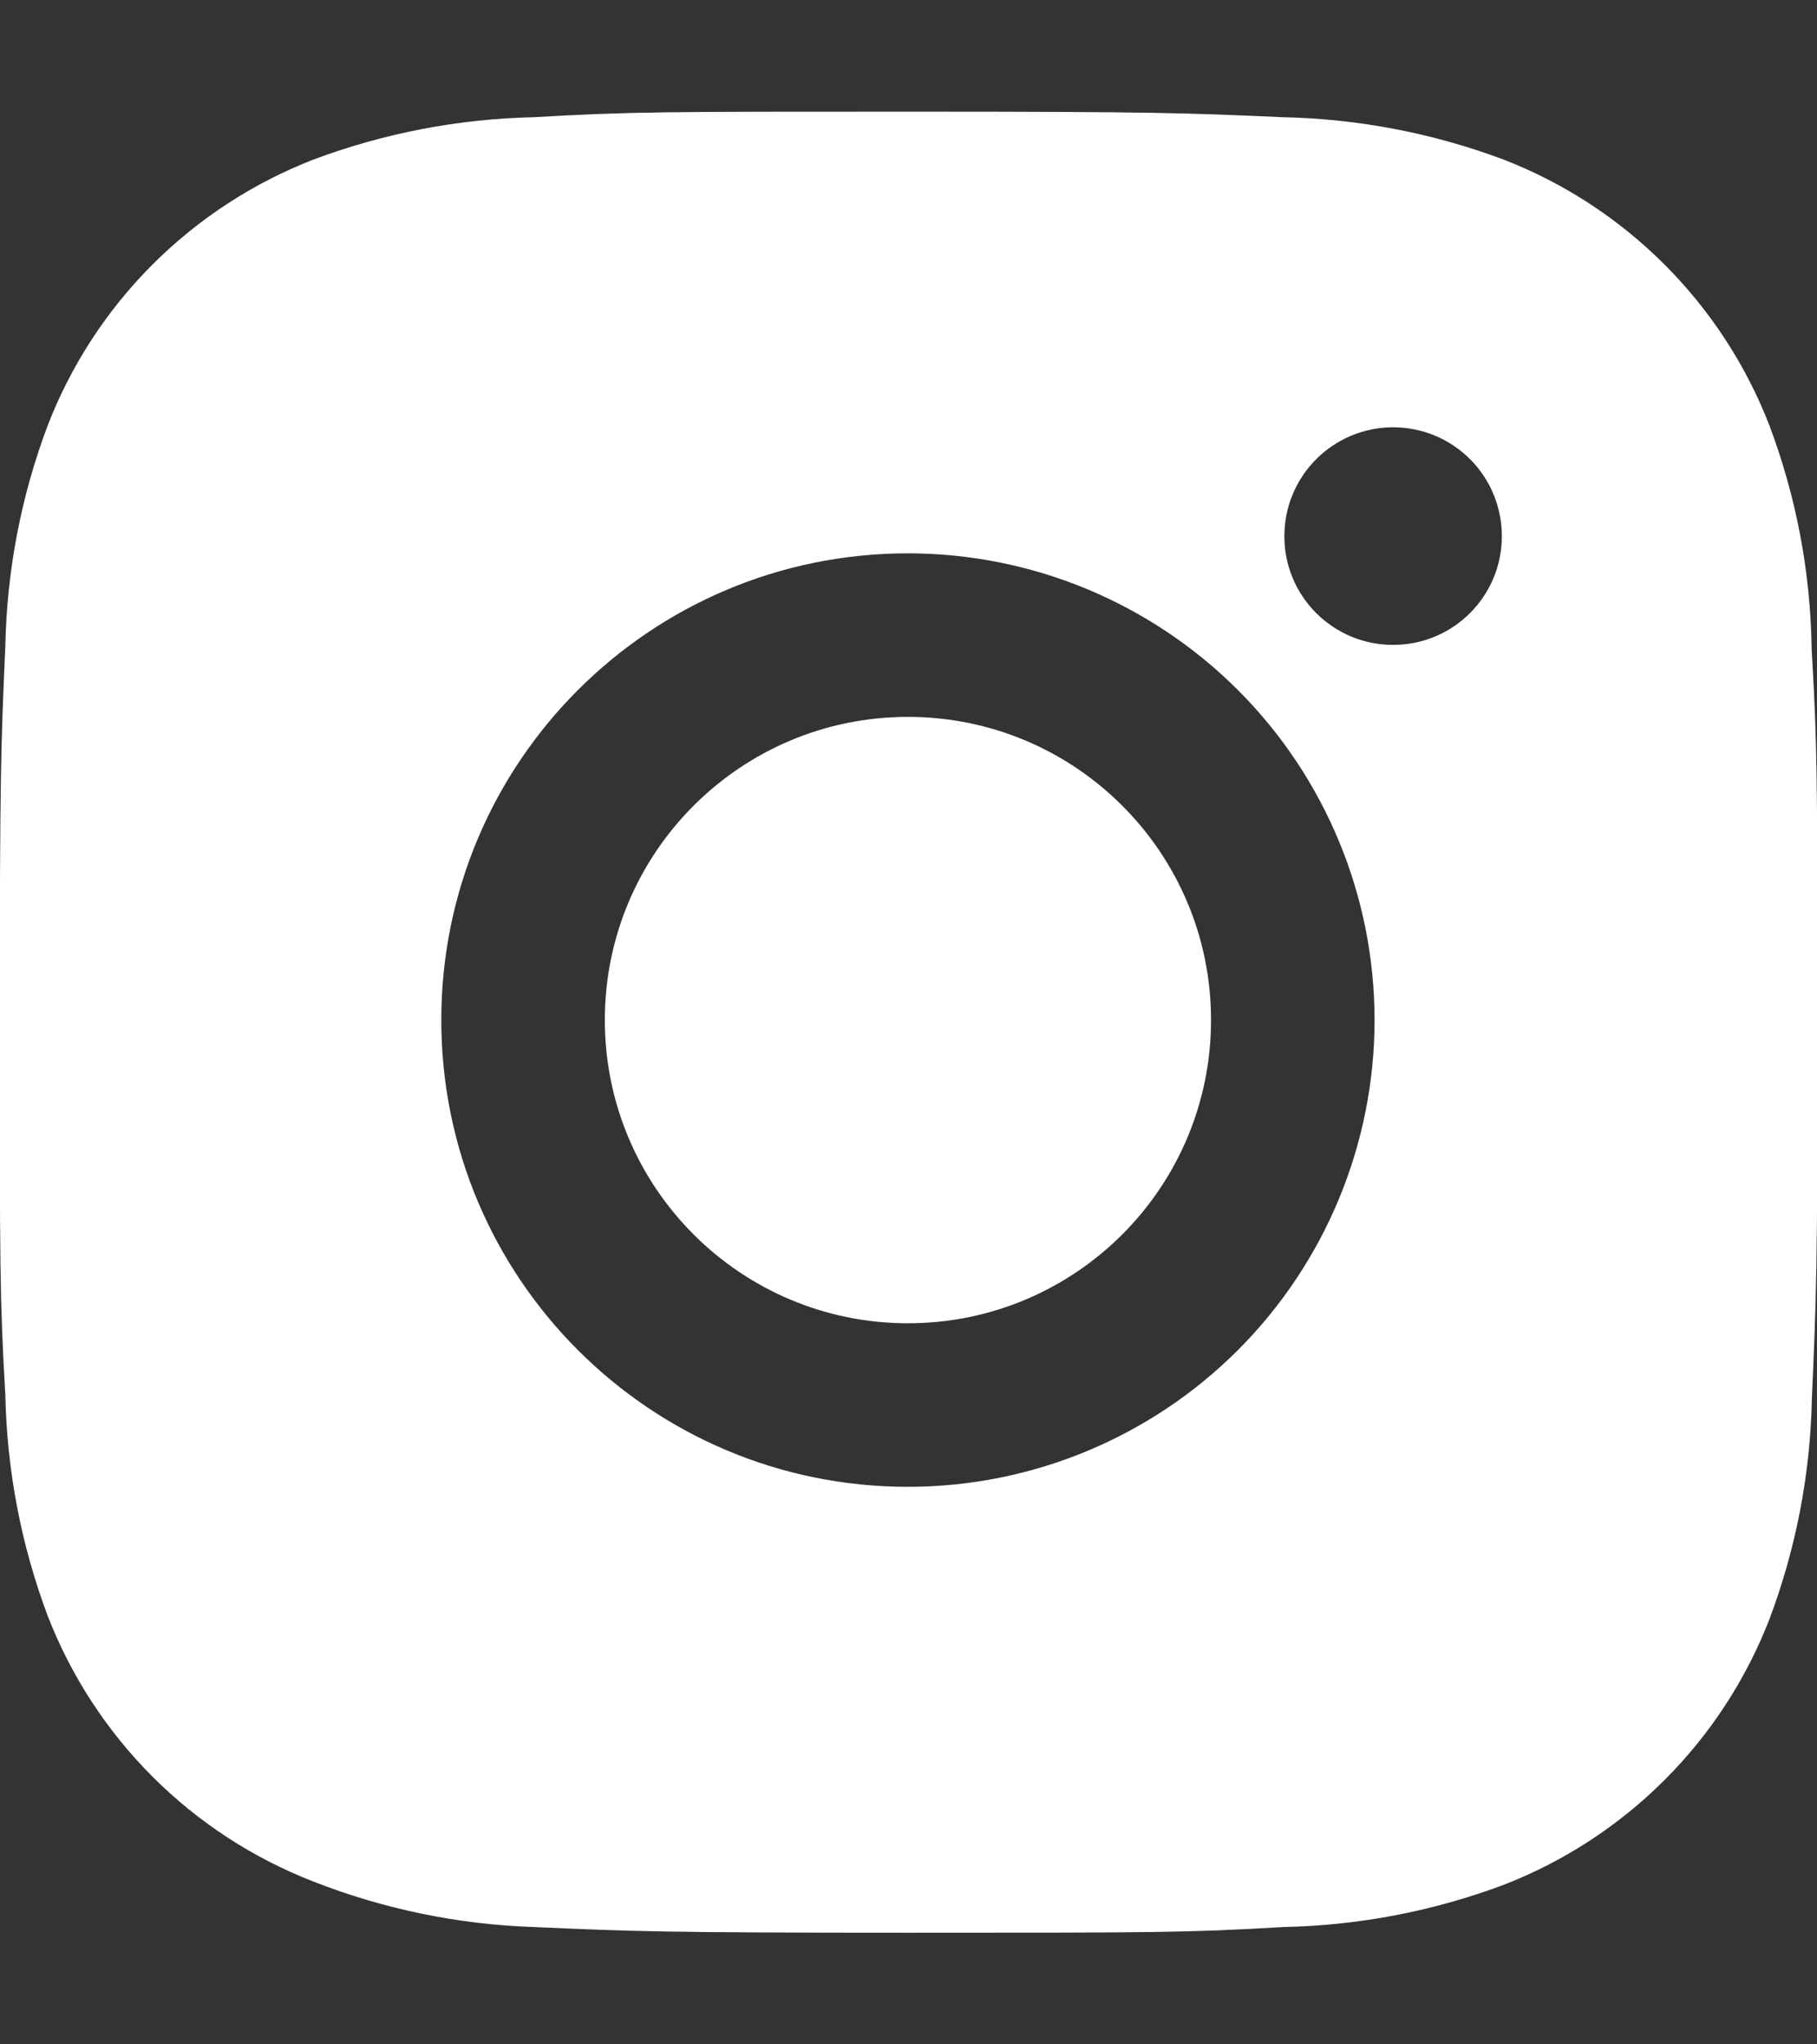 <svg width="16" height="18" viewBox="0 0 16 18" fill="none" xmlns="http://www.w3.org/2000/svg">
<rect x="0" y="0" width="16" height="18" fill="#333333" stroke="none"/>
<path d="M15.953 5.716C15.944 5.042 15.818 4.376 15.581 3.746C15.375 3.214 15.06 2.732 14.657 2.329C14.254 1.926 13.772 1.611 13.24 1.405C12.618 1.172 11.961 1.046 11.297 1.032C10.442 0.994 10.171 0.983 8 0.983C5.83 0.983 5.551 0.983 4.702 1.032C4.039 1.046 3.382 1.172 2.76 1.405C2.229 1.611 1.746 1.926 1.343 2.329C0.94 2.732 0.626 3.214 0.42 3.746C0.186 4.367 0.06 5.024 0.047 5.688C0.009 6.544 -0.002 6.815 -0.002 8.986C-0.002 11.156 -0.002 11.434 0.047 12.284C0.061 12.948 0.186 13.604 0.42 14.227C0.626 14.759 0.941 15.241 1.344 15.644C1.747 16.047 2.23 16.361 2.761 16.567C3.381 16.81 4.038 16.945 4.703 16.967C5.559 17.005 5.83 17.017 8.001 17.017C10.172 17.017 10.45 17.017 11.299 16.967C11.963 16.954 12.62 16.828 13.242 16.595C13.773 16.389 14.256 16.074 14.659 15.671C15.062 15.268 15.376 14.786 15.582 14.254C15.816 13.632 15.942 12.976 15.955 12.31C15.993 11.455 16.005 11.184 16.005 9.012C16.003 6.842 16.003 6.566 15.953 5.716ZM7.995 13.091C5.725 13.091 3.886 11.252 3.886 8.981C3.886 6.711 5.725 4.872 7.995 4.872C9.085 4.872 10.13 5.305 10.901 6.076C11.671 6.846 12.104 7.891 12.104 8.981C12.104 10.071 11.671 11.116 10.901 11.887C10.13 12.658 9.085 13.091 7.995 13.091ZM12.268 5.678C12.142 5.678 12.017 5.654 11.901 5.606C11.785 5.557 11.679 5.487 11.59 5.398C11.501 5.309 11.43 5.203 11.382 5.087C11.334 4.971 11.309 4.846 11.31 4.72C11.31 4.594 11.334 4.47 11.383 4.353C11.431 4.237 11.501 4.132 11.59 4.043C11.679 3.954 11.785 3.883 11.901 3.835C12.017 3.787 12.142 3.762 12.267 3.762C12.393 3.762 12.518 3.787 12.634 3.835C12.75 3.883 12.856 3.954 12.945 4.043C13.034 4.132 13.104 4.237 13.152 4.353C13.2 4.47 13.225 4.594 13.225 4.72C13.225 5.25 12.797 5.678 12.268 5.678Z" fill="white"/>
<path d="M7.995 11.651C9.469 11.651 10.664 10.456 10.664 8.981C10.664 7.507 9.469 6.312 7.995 6.312C6.521 6.312 5.326 7.507 5.326 8.981C5.326 10.456 6.521 11.651 7.995 11.651Z" fill="white"/>
</svg>
